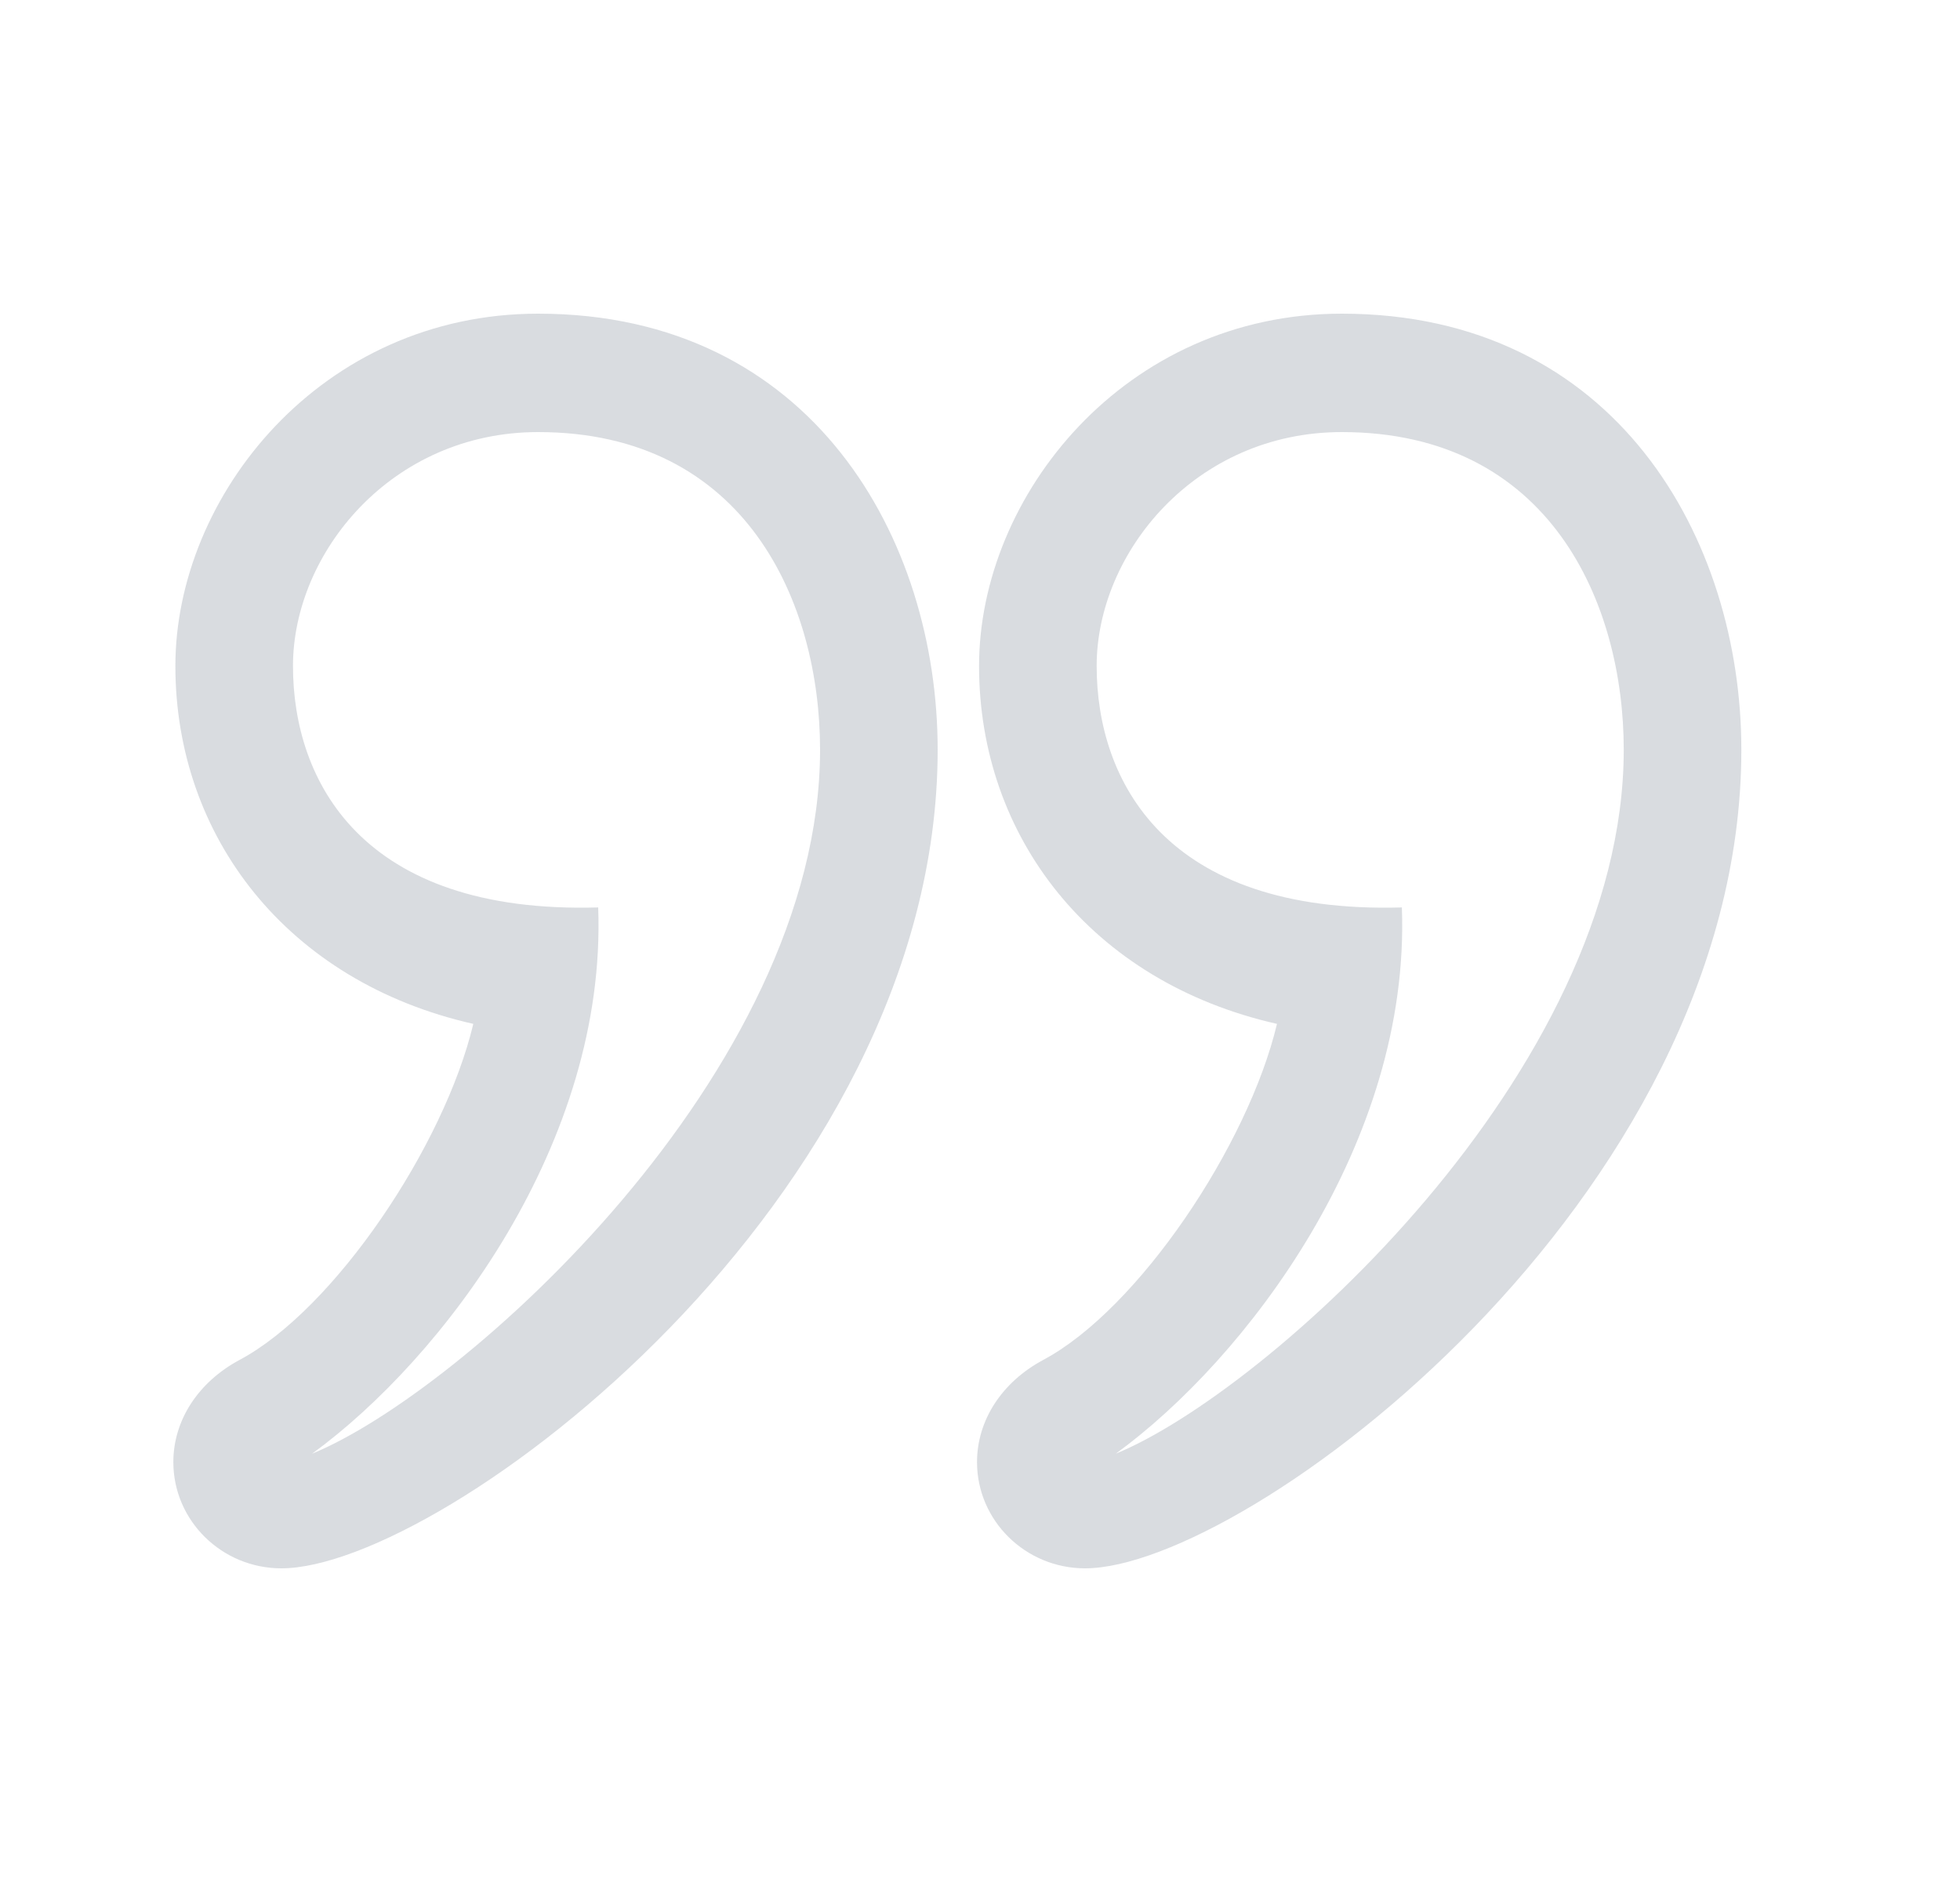 <svg width="25" height="24" viewBox="0 0 25 24" fill="none" xmlns="http://www.w3.org/2000/svg">
<path d="M3.589 20C2.829 20 2.211 19.392 2.211 18.645C2.211 18.114 2.526 17.627 3.054 17.343C4.266 16.698 5.668 14.608 6.037 13.057C3.657 12.519 2.237 10.663 2.237 8.493C2.237 6.324 4.096 4 6.864 4C10.365 4 11.96 6.882 11.96 9.561C11.96 15.303 5.64 20 3.589 20ZM13.84 20C13.08 20 12.462 19.392 12.462 18.645C12.462 18.114 12.777 17.627 13.305 17.343C14.517 16.698 15.919 14.608 16.288 13.057C13.908 12.519 12.488 10.663 12.488 8.493C12.488 6.324 14.347 4 17.115 4C20.616 4 22.211 6.882 22.211 9.561C22.211 15.303 15.891 20 13.84 20ZM7.63 11.572C7.742 14.572 5.646 17.326 3.981 18.538C5.892 17.756 10.46 13.681 10.46 9.561C10.46 7.692 9.518 5.51 6.864 5.51C4.993 5.51 3.737 7.052 3.737 8.493C3.737 9.946 4.599 11.659 7.63 11.572ZM17.881 11.572C17.993 14.572 15.897 17.326 14.232 18.538C16.143 17.756 20.711 13.681 20.711 9.561C20.711 7.692 19.769 5.51 17.115 5.51C15.244 5.51 13.988 7.052 13.988 8.493C13.988 9.946 14.85 11.659 17.881 11.572Z" fill="#425466" fill-opacity="0.2"/>
</svg>
